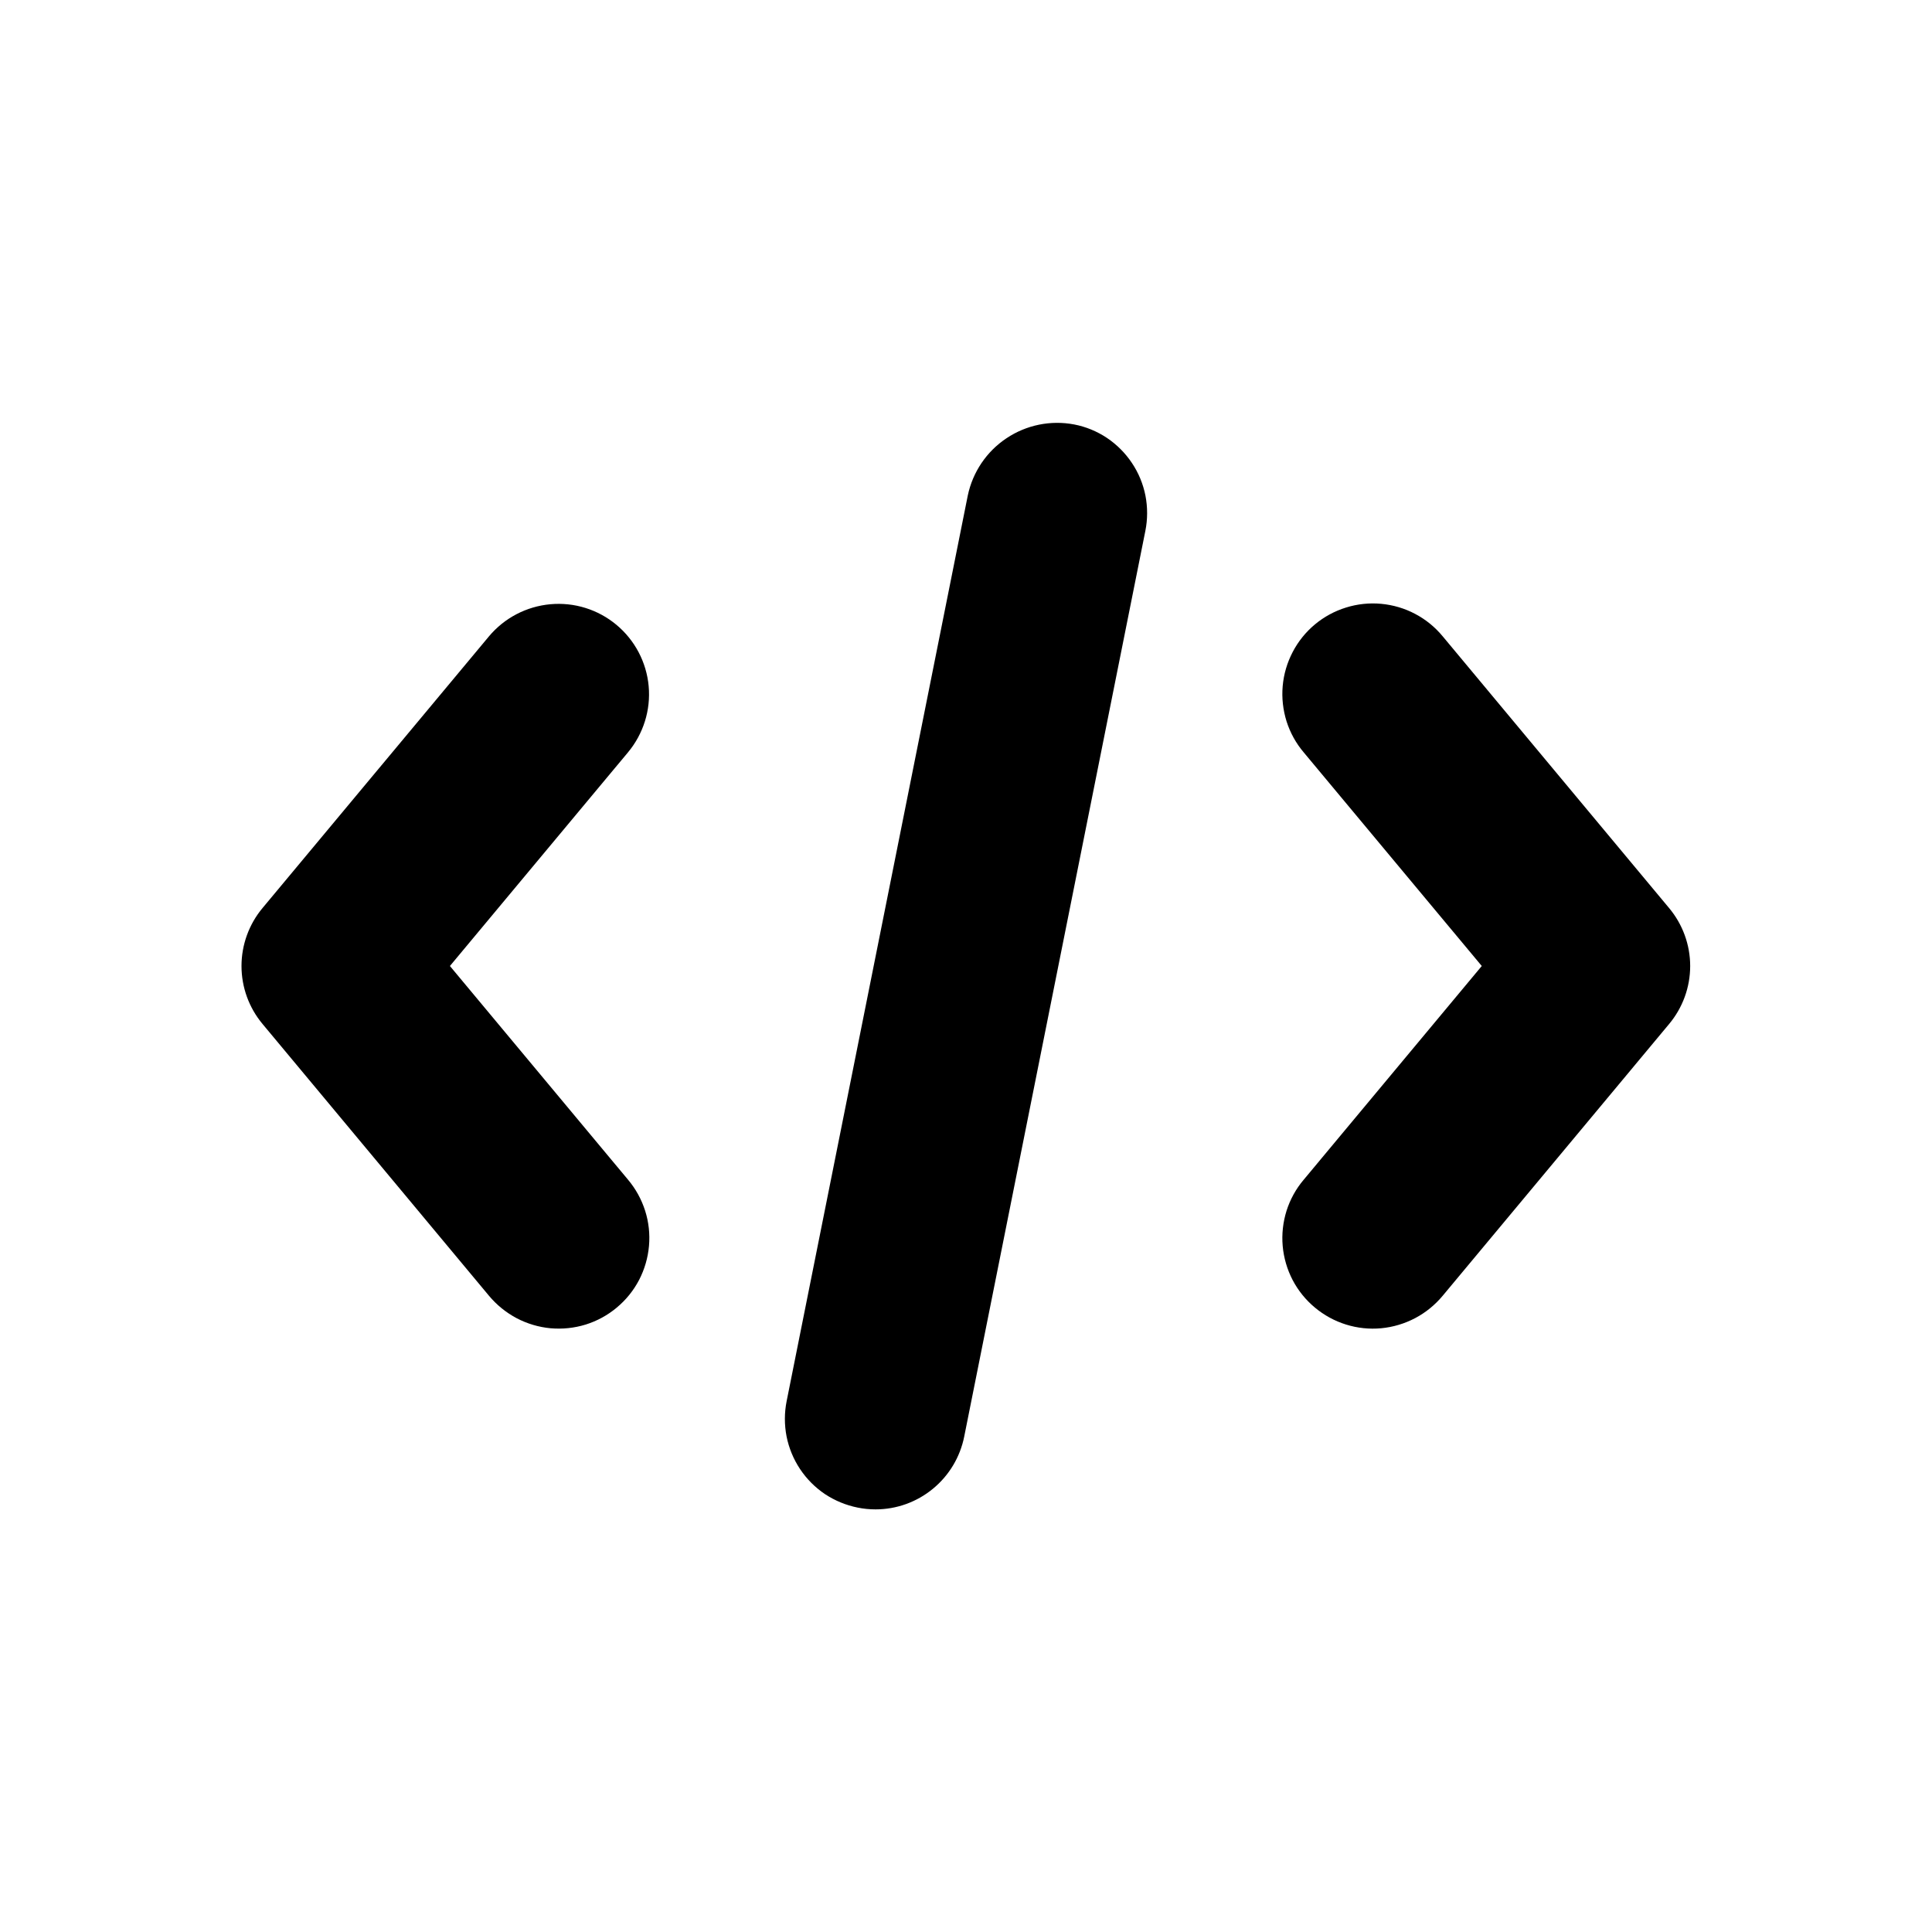 <svg width="24" height="24" viewBox="0 0 24 24" fill="none" xmlns="http://www.w3.org/2000/svg">
<path d="M7.658 7.762C7.429 7.571 7.134 7.479 6.837 7.506C6.54 7.533 6.266 7.676 6.074 7.905L3.262 11.279C3.093 11.481 3 11.737 3 12C3 12.264 3.093 12.519 3.262 12.721L6.074 16.096C6.169 16.21 6.285 16.304 6.416 16.374C6.547 16.443 6.69 16.486 6.838 16.5C6.985 16.513 7.134 16.498 7.276 16.454C7.417 16.41 7.549 16.338 7.662 16.243C7.776 16.148 7.87 16.032 7.939 15.9C8.007 15.769 8.049 15.625 8.062 15.477C8.075 15.33 8.059 15.181 8.014 15.04C7.969 14.899 7.897 14.768 7.801 14.654L5.589 12L7.801 9.346C7.992 9.117 8.085 8.821 8.058 8.524C8.031 8.227 7.887 7.953 7.658 7.762Z" fill="black"/>
<path d="M13.345 5.273C13.052 5.217 12.75 5.279 12.503 5.444C12.255 5.609 12.083 5.865 12.022 6.156L9.772 17.405C9.743 17.55 9.743 17.699 9.771 17.844C9.8 17.989 9.857 18.127 9.939 18.25C10.021 18.373 10.127 18.479 10.249 18.561C10.372 18.642 10.51 18.699 10.655 18.728C10.728 18.743 10.803 18.75 10.877 18.75C11.137 18.75 11.389 18.659 11.589 18.494C11.79 18.329 11.927 18.1 11.978 17.845L14.228 6.595C14.257 6.451 14.257 6.301 14.229 6.156C14.2 6.011 14.143 5.873 14.061 5.751C13.979 5.628 13.873 5.522 13.751 5.44C13.628 5.358 13.49 5.301 13.345 5.273Z" fill="black"/>
<path d="M20.734 11.28L17.922 7.905C17.828 7.791 17.712 7.696 17.581 7.627C17.45 7.557 17.306 7.515 17.159 7.501C17.011 7.487 16.862 7.503 16.721 7.547C16.579 7.591 16.448 7.662 16.334 7.757C16.22 7.852 16.126 7.969 16.058 8.1C15.989 8.232 15.947 8.375 15.934 8.523C15.921 8.671 15.938 8.819 15.982 8.961C16.027 9.102 16.099 9.233 16.195 9.346L18.407 12L16.195 14.655C16.099 14.768 16.027 14.899 15.982 15.04C15.938 15.181 15.921 15.33 15.934 15.478C15.947 15.625 15.989 15.769 16.057 15.9C16.126 16.032 16.22 16.148 16.334 16.243C16.448 16.338 16.579 16.41 16.721 16.454C16.862 16.498 17.011 16.514 17.158 16.5C17.306 16.486 17.449 16.443 17.58 16.374C17.711 16.305 17.827 16.21 17.922 16.096L20.734 12.721C20.903 12.519 20.996 12.264 20.996 12C20.996 11.737 20.903 11.482 20.734 11.28Z" fill="black"/>
</svg>
